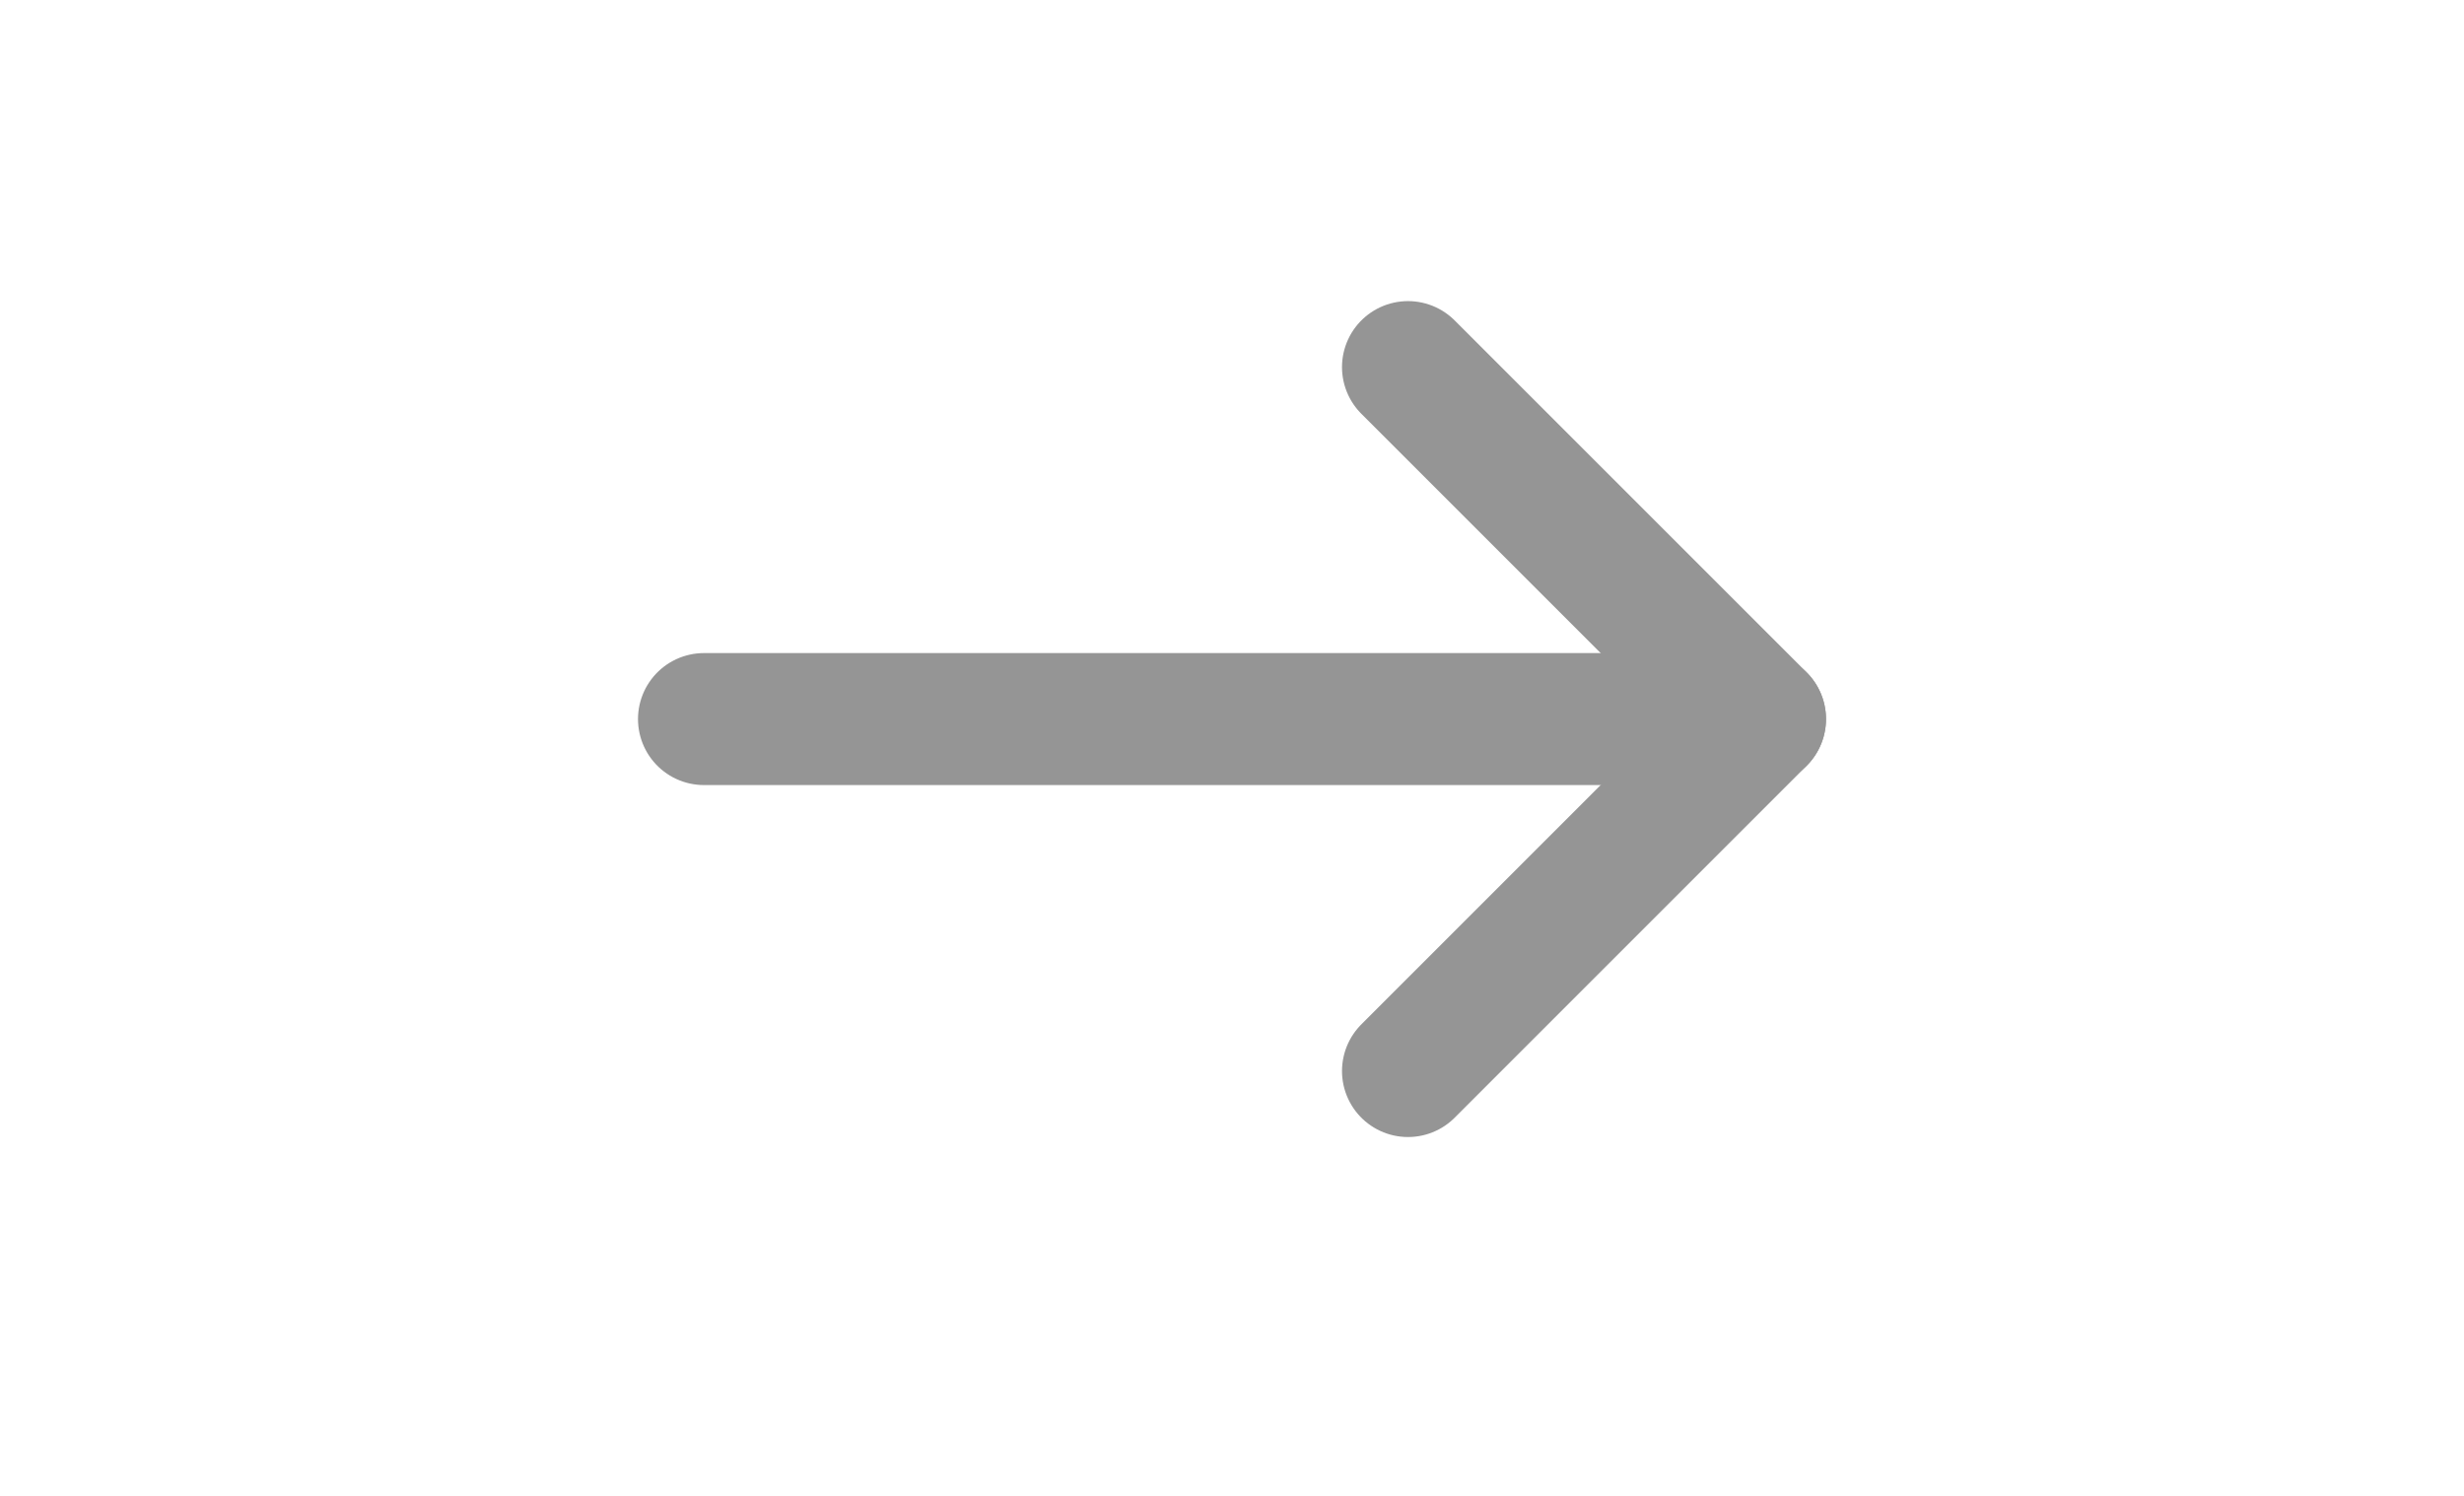 <svg width="28" height="17" viewBox="0 0 28 17" fill="none" xmlns="http://www.w3.org/2000/svg">
<path d="M8 8.172H20" stroke="#959595" stroke-width="1.5" stroke-linecap="round" stroke-linejoin="round"/>
<path d="M16 12.172L20 8.172L16 4.172" stroke="#959595" stroke-width="1.5" stroke-linecap="round" stroke-linejoin="round"/>
</svg>
